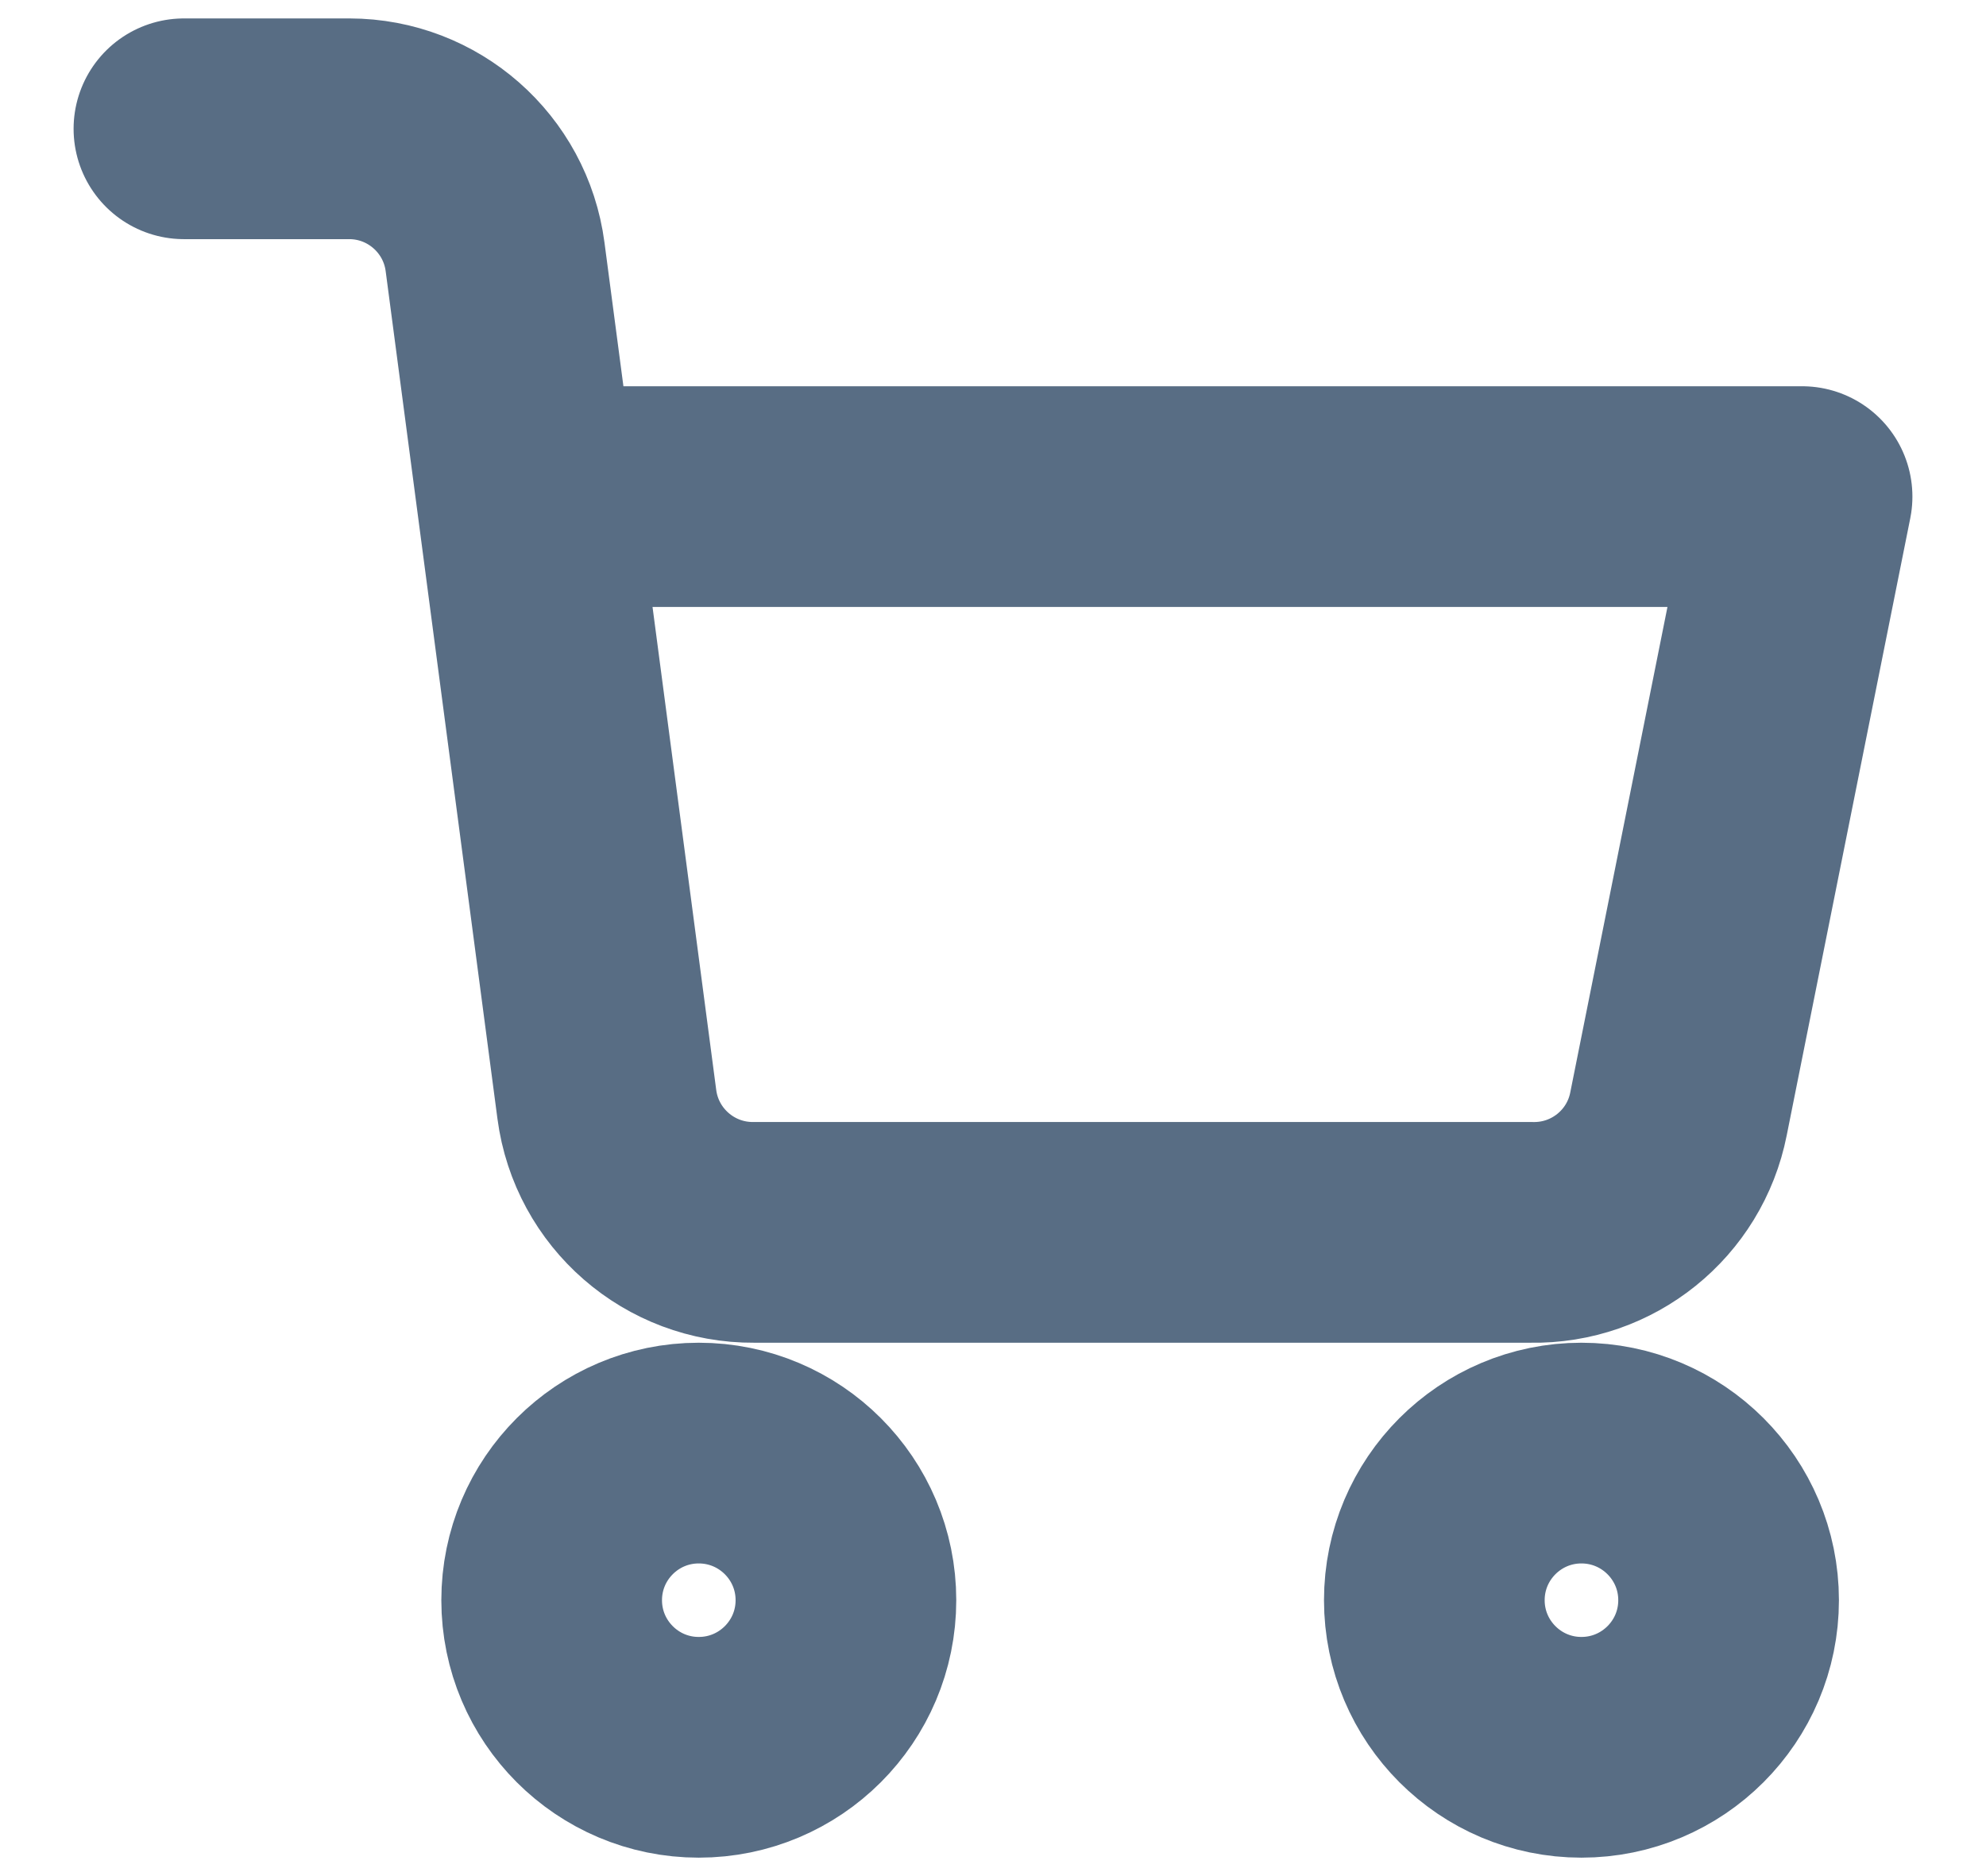 <svg width="18" height="17" viewBox="0 0 18 17" fill="none" xmlns="http://www.w3.org/2000/svg">
<path fill-rule="evenodd" clip-rule="evenodd" d="M6.333 15.833C7.07 15.833 7.667 15.236 7.667 14.5C7.667 13.764 7.07 13.167 6.333 13.167C5.597 13.167 5 13.764 5 14.5C5 15.236 5.597 15.833 6.333 15.833Z" stroke="#586D84" stroke-width="2" stroke-linecap="round" stroke-linejoin="round"/>
<path fill-rule="evenodd" clip-rule="evenodd" d="M14.333 15.833C15.07 15.833 15.667 15.236 15.667 14.5C15.667 13.764 15.07 13.167 14.333 13.167C13.597 13.167 13 13.764 13 14.5C13 15.236 13.597 15.833 14.333 15.833Z" stroke="#586D84" stroke-width="2" stroke-linecap="round" stroke-linejoin="round"/>
<path d="M4.78 4.5H16.333L15.213 10.093C15.088 10.727 14.526 11.179 13.88 11.167H6.833C6.16 11.172 5.588 10.675 5.5 10.007L4.487 2.327C4.4 1.664 3.835 1.168 3.167 1.167H1.667" stroke="#586D84" stroke-width="2" stroke-linecap="round" stroke-linejoin="round"/>
</svg>
